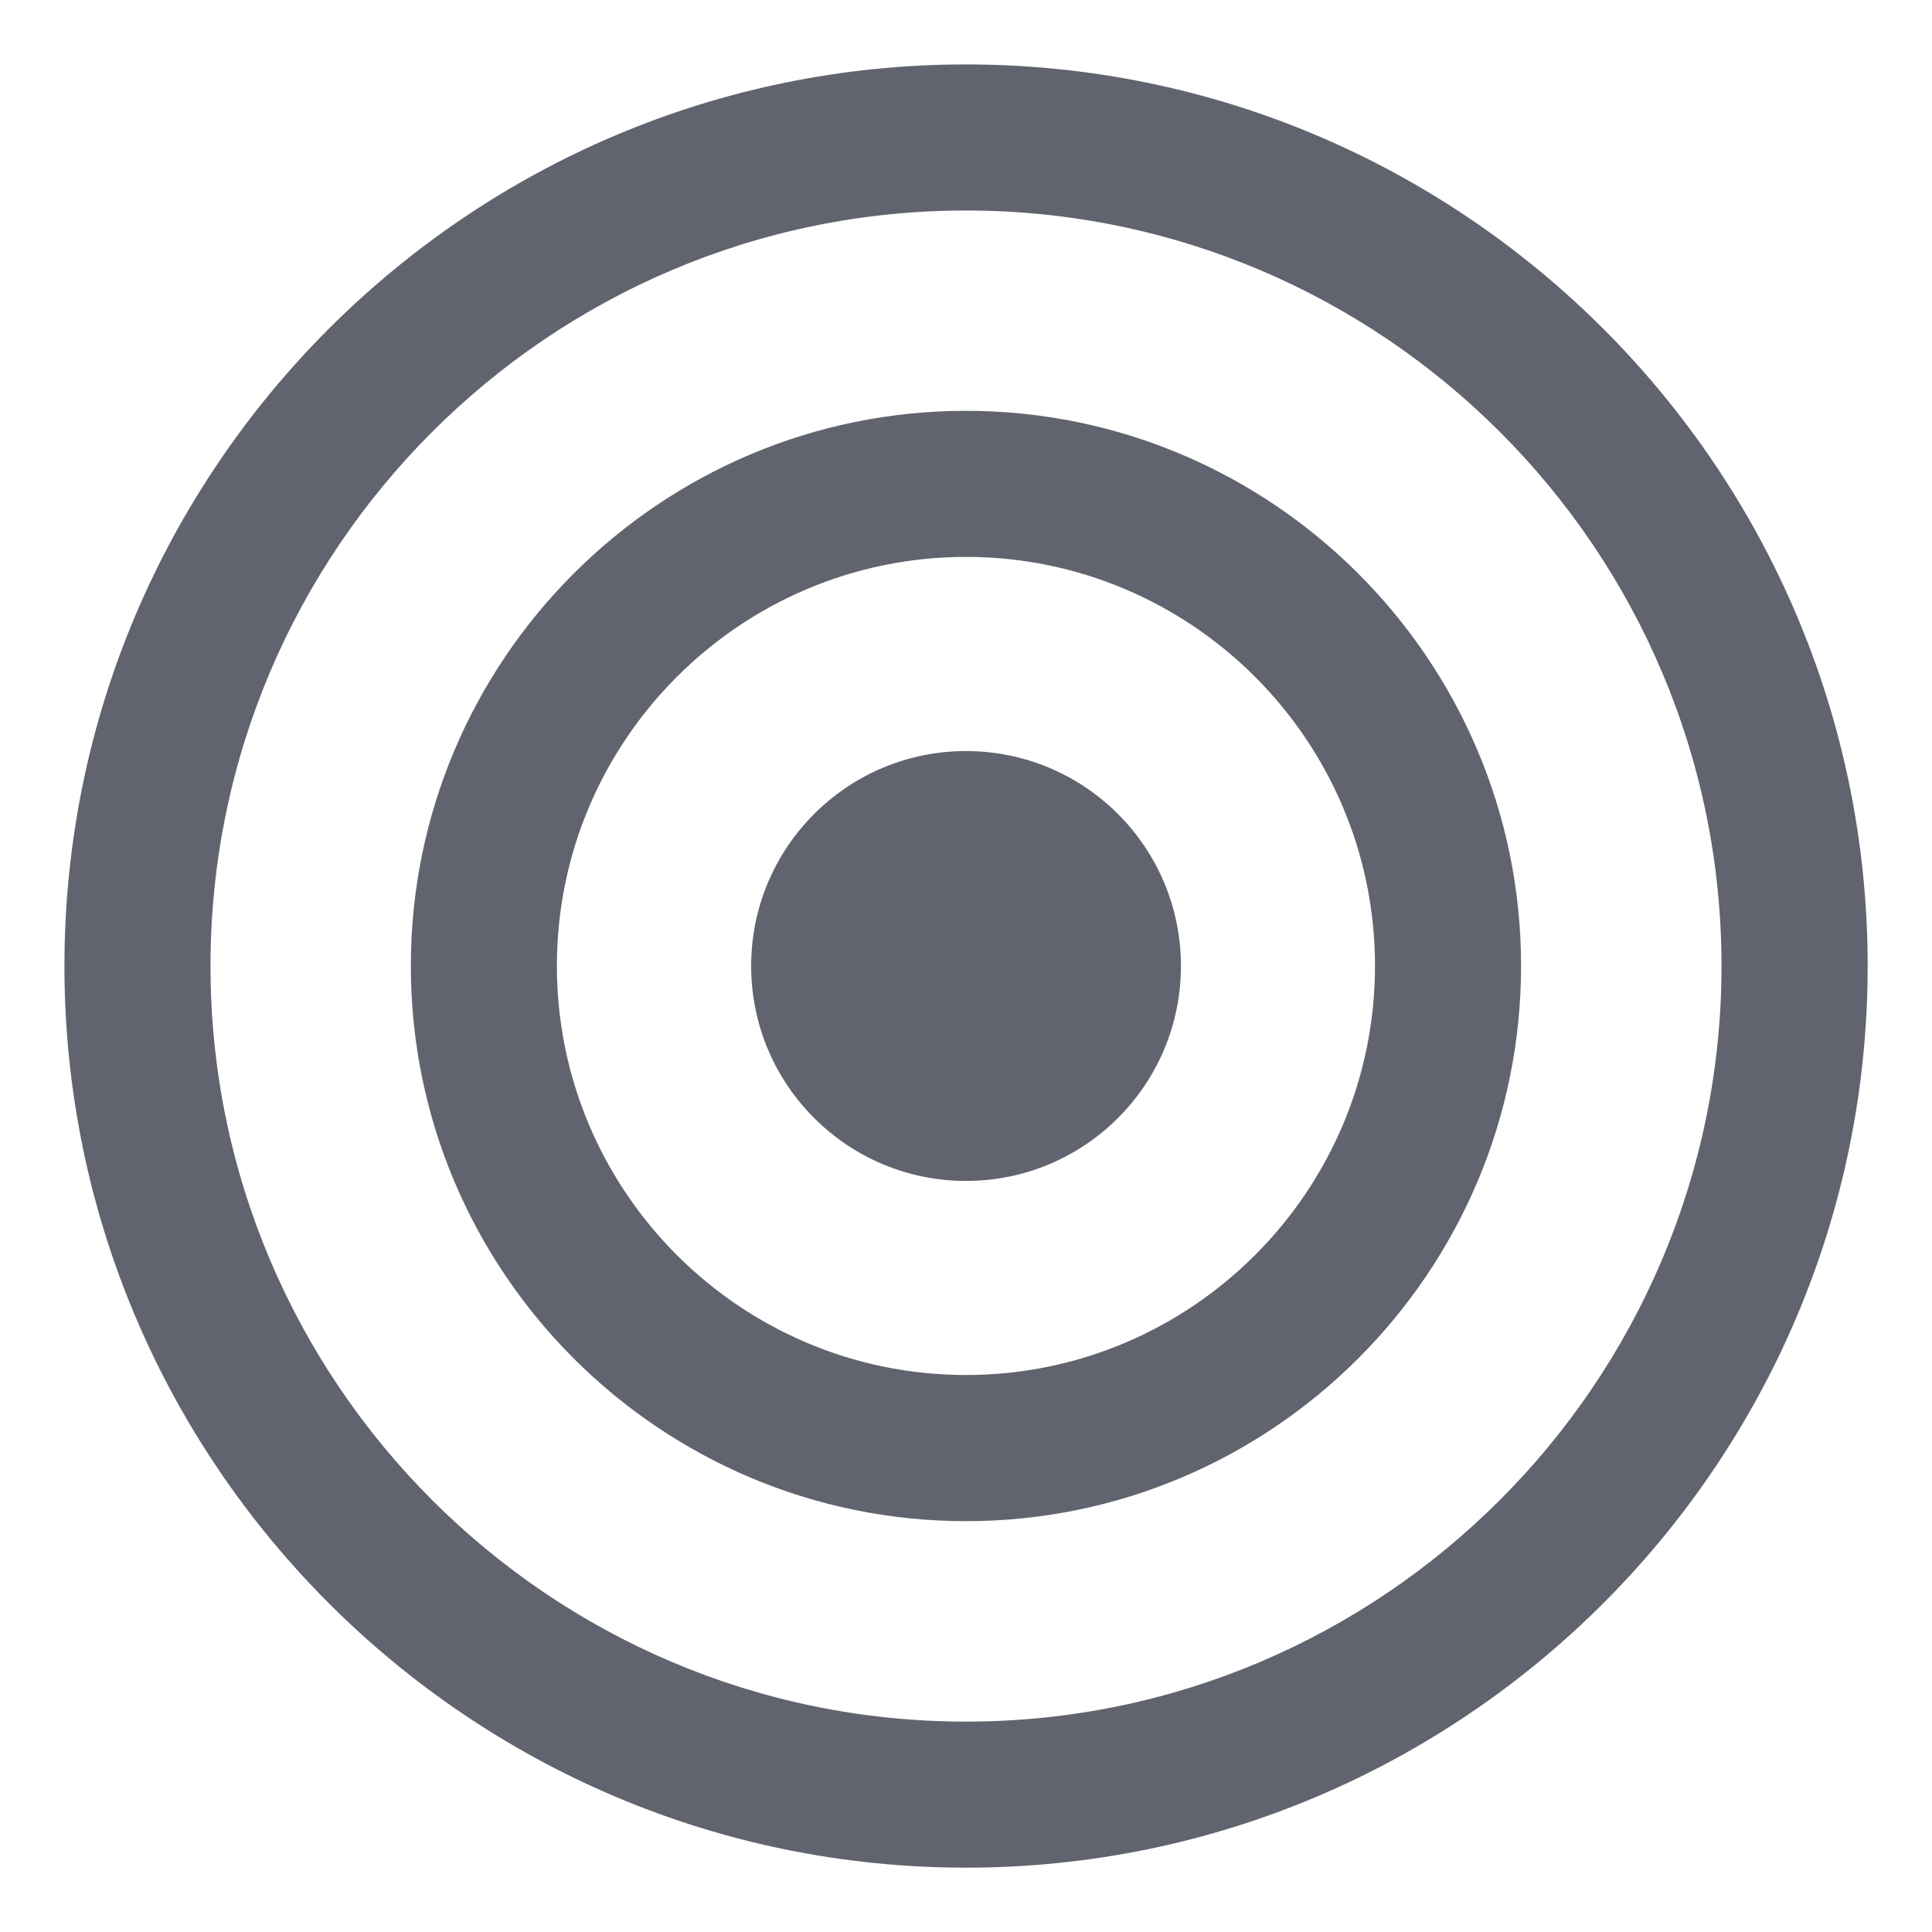 <svg width="20" height="20" viewBox="0 0 20 20" fill="none" xmlns="http://www.w3.org/2000/svg">
<path d="M10 0.667C4.854 0.667 0.667 4.853 0.667 10C0.667 15.146 4.854 19.334 10 19.334C15.147 19.334 19.334 15.147 19.334 10C19.334 4.853 15.147 0.667 10 0.667ZM10 17.822C5.688 17.822 2.179 14.312 2.179 10C2.179 5.688 5.687 2.179 10 2.179C14.313 2.179 17.821 5.687 17.821 10C17.82 14.312 14.312 17.822 10 17.822Z" fill="#61646E"/>
<path d="M10 4.253C6.831 4.253 4.253 6.831 4.253 10C4.253 13.169 6.831 15.747 10 15.747C13.169 15.747 15.746 13.168 15.746 10C15.747 6.832 13.168 4.253 10 4.253ZM10 14.234C7.665 14.234 5.765 12.335 5.765 9.999C5.765 7.664 7.665 5.765 10 5.765C12.334 5.765 14.234 7.664 14.234 9.999C14.234 12.335 12.334 14.234 10 14.234Z" fill="#61646E"/>
<path d="M10 12.225C11.229 12.225 12.225 11.229 12.225 10C12.225 8.771 11.229 7.775 10 7.775C8.772 7.775 7.776 8.771 7.776 10C7.776 11.229 8.772 12.225 10 12.225Z" fill="#61646E"/>
</svg>
